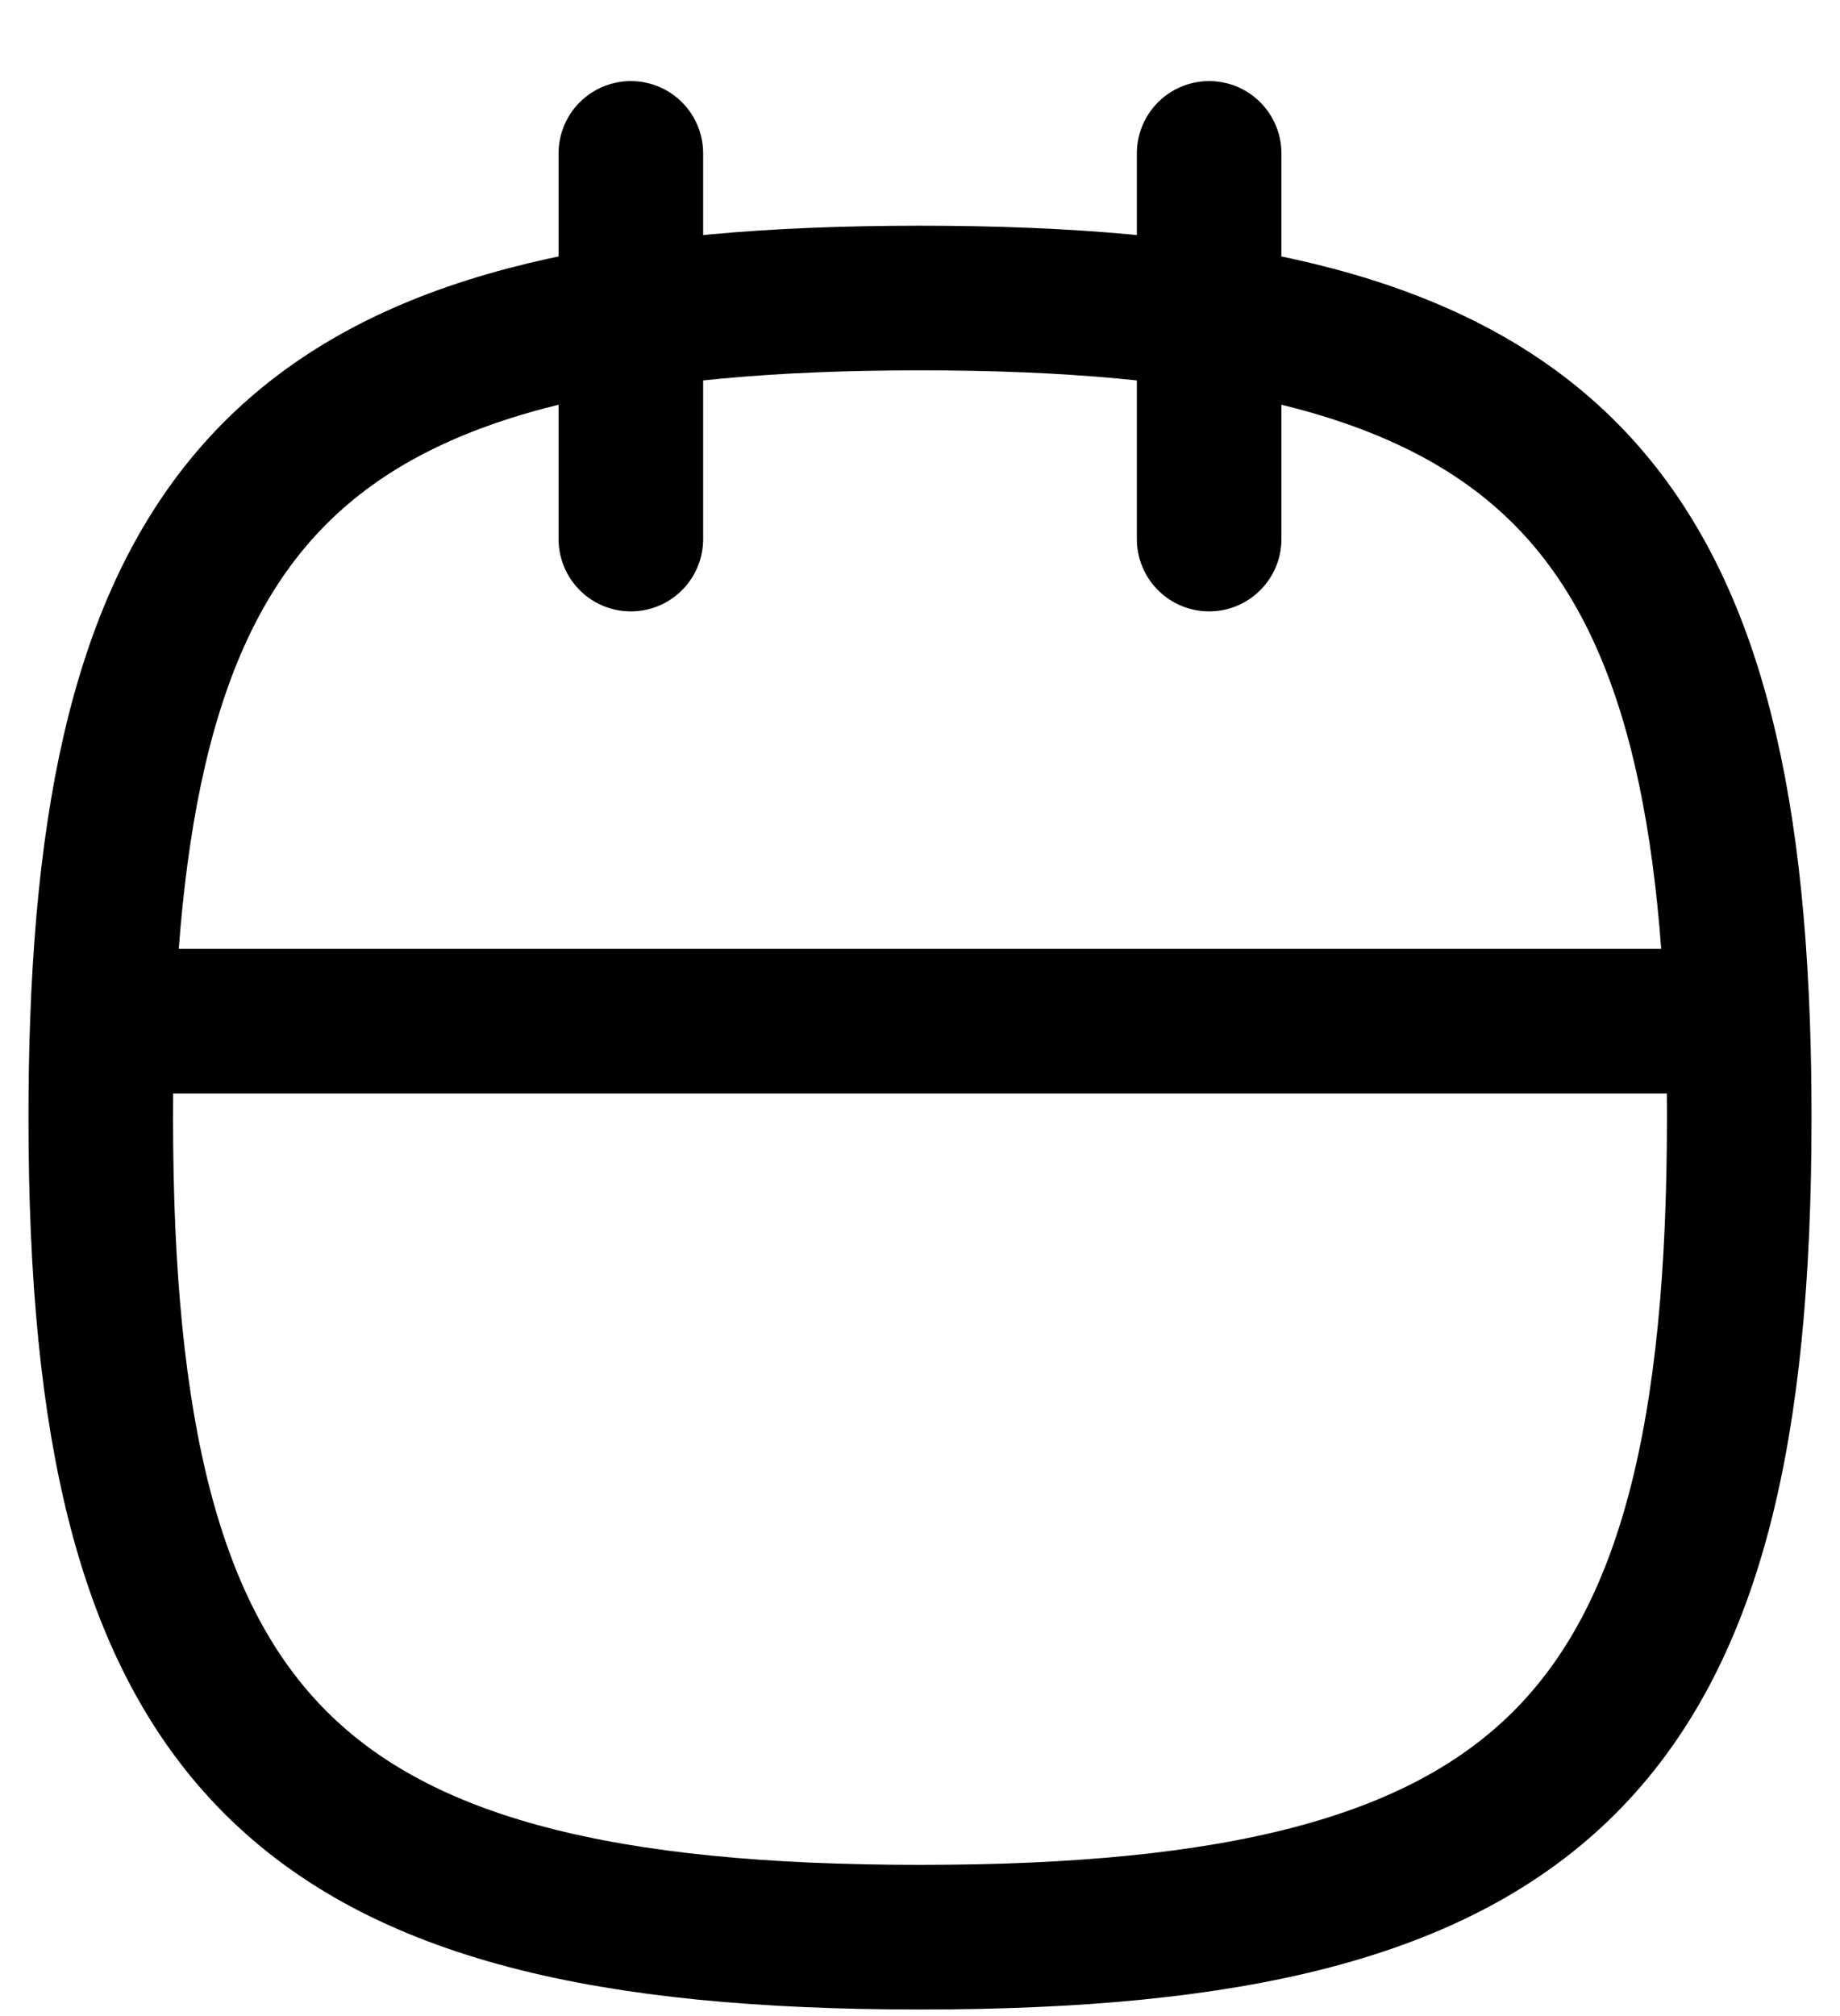 <svg width="21" height="23" viewBox="0 0 21 23" fill="none" xmlns="http://www.w3.org/2000/svg">
<path d="M13.8 1.75V6.15M7.2 1.75V6.15M19.831 11.65H1.169M19.831 11.65C19.602 5.372 17.27 3.4 10.5 3.4C3.731 3.4 1.398 5.372 1.169 11.65M19.831 11.65C19.844 12.003 19.85 12.369 19.85 12.75C19.85 19.9 17.65 22.1 10.5 22.1C3.35 22.1 1.15 19.9 1.15 12.75C1.15 12.369 1.156 12.003 1.169 11.65" stroke="black" stroke-width="1.65" stroke-linecap="round" stroke-linejoin="round"/>
</svg>
